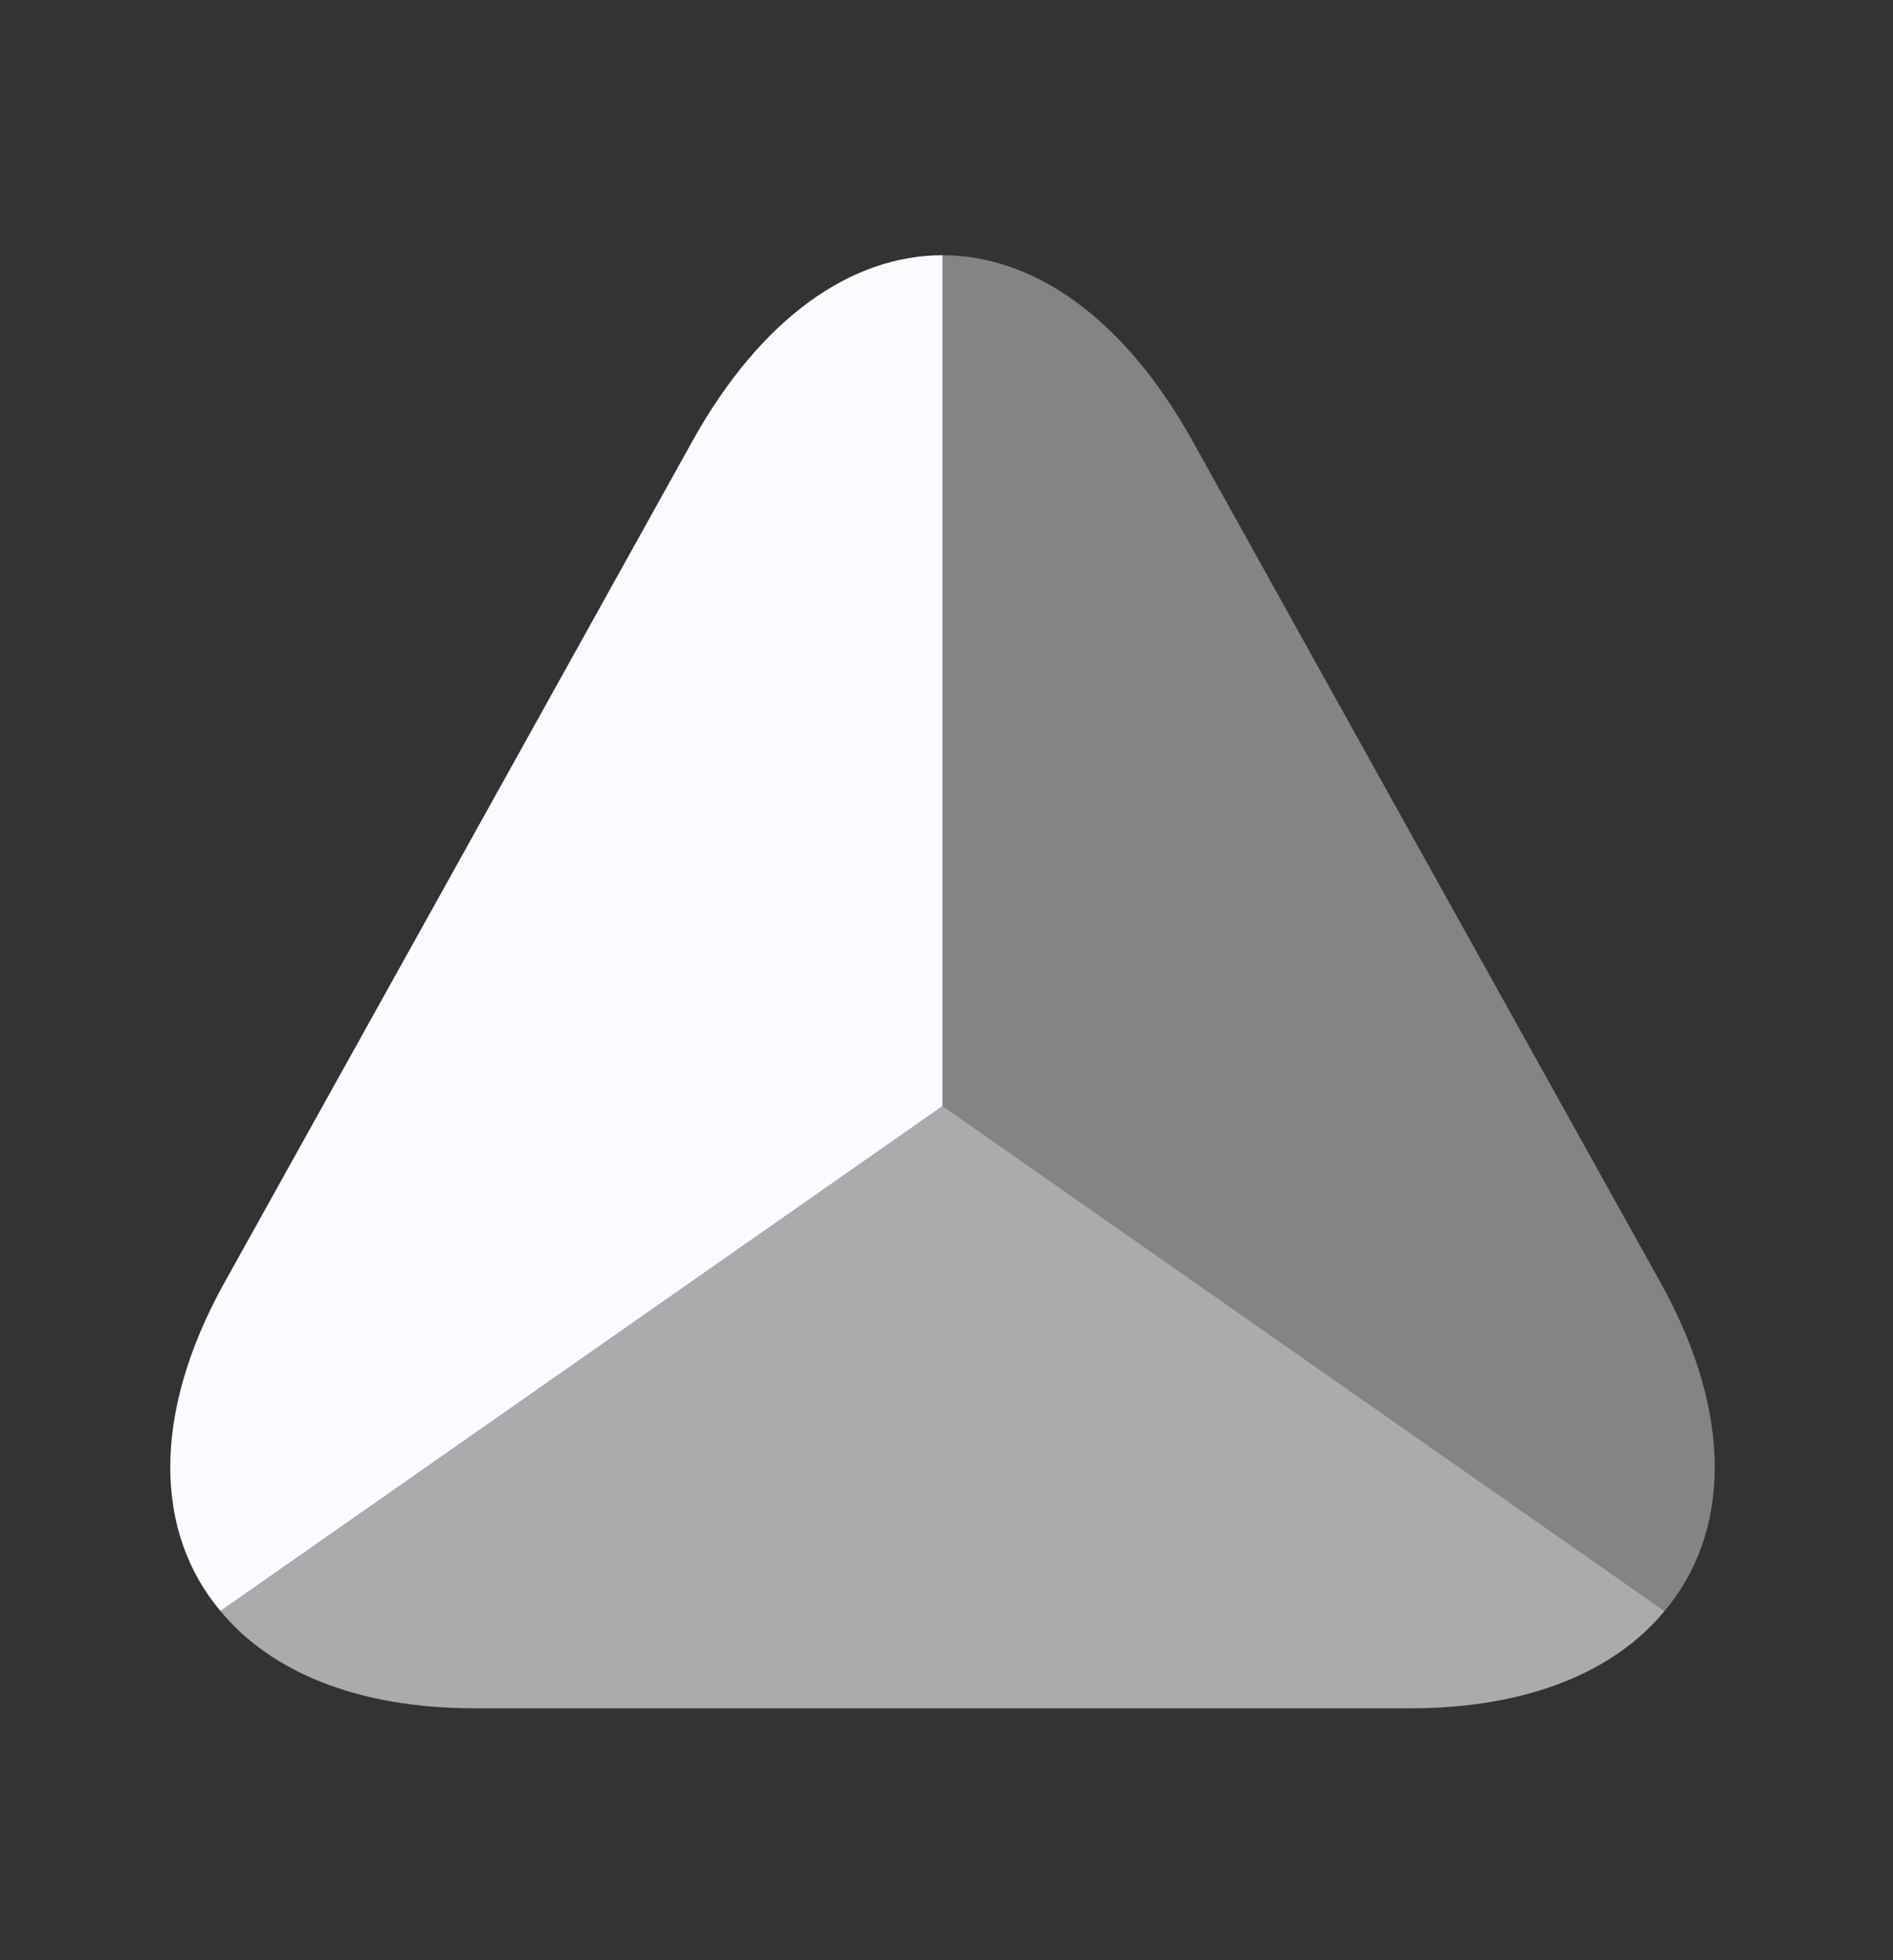 <svg width="28" height="29" viewBox="0 0 28 29" fill="none" xmlns="http://www.w3.org/2000/svg">
<rect x="0" y="0" width="28" height="29" fill="#333333" stroke="none"/>
<path d="M13.941 3.776V16.364L3.261 23.834C2.29 22.68 2.233 20.933 3.318 18.979L6.882 12.571L10.24 6.529C11.257 4.701 12.593 3.776 13.941 3.776Z" fill="#FCFAFF"/>
<path opacity="0.6" d="M24.621 23.834C23.879 24.736 22.588 25.273 20.863 25.273H7.019C5.294 25.273 4.004 24.736 3.261 23.834L13.941 16.363L24.621 23.834Z" fill="#FCFAFF"/>
<path opacity="0.4" d="M24.621 23.834L13.941 16.364V3.776C15.289 3.776 16.626 4.701 17.642 6.529L21 12.571L24.564 18.979C25.649 20.933 25.592 22.68 24.621 23.834Z" fill="#FCFAFF"/>
</svg>
